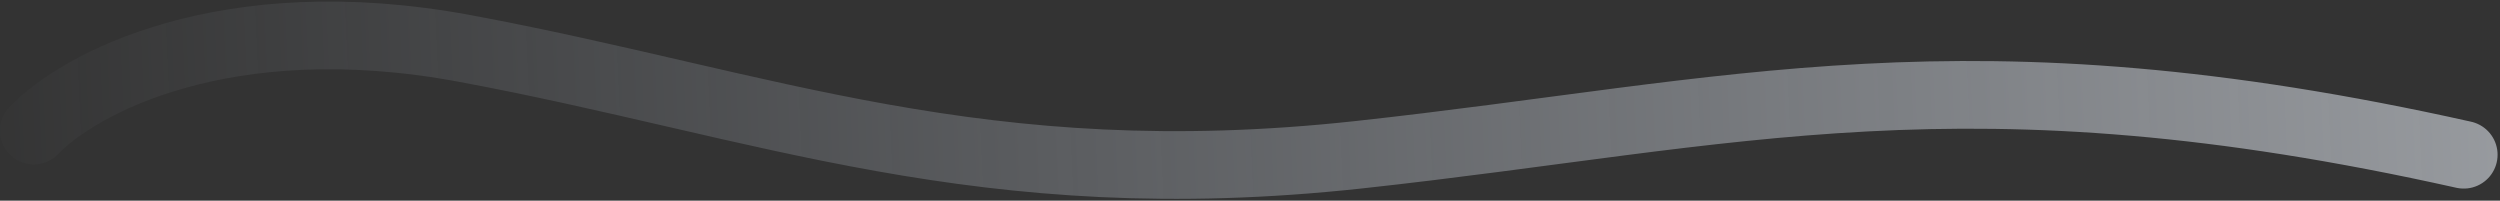 <svg width="1034" height="83" viewBox="0 0 1034 83" fill="none" xmlns="http://www.w3.org/2000/svg">
<rect x="0" y="0" width="1034" height="83" fill="#333333" stroke="none"/>
<path opacity="0.62" d="M14 54C32 35 92.8 1.6 192 20C316 43 406 81 562 64C718 47 813 18 1019 64" stroke="url(#paint0_linear)" stroke-width="28" stroke-linecap="round"/>
<defs>
<linearGradient id="paint0_linear" x1="1153" y1="30" x2="-21" y2="84" gradientUnits="userSpaceOnUse">
<stop stop-color="#E9EEF5"/>
<stop offset="1" stop-color="#CFD9E9" stop-opacity="0"/>
</linearGradient>
</defs>
</svg>
